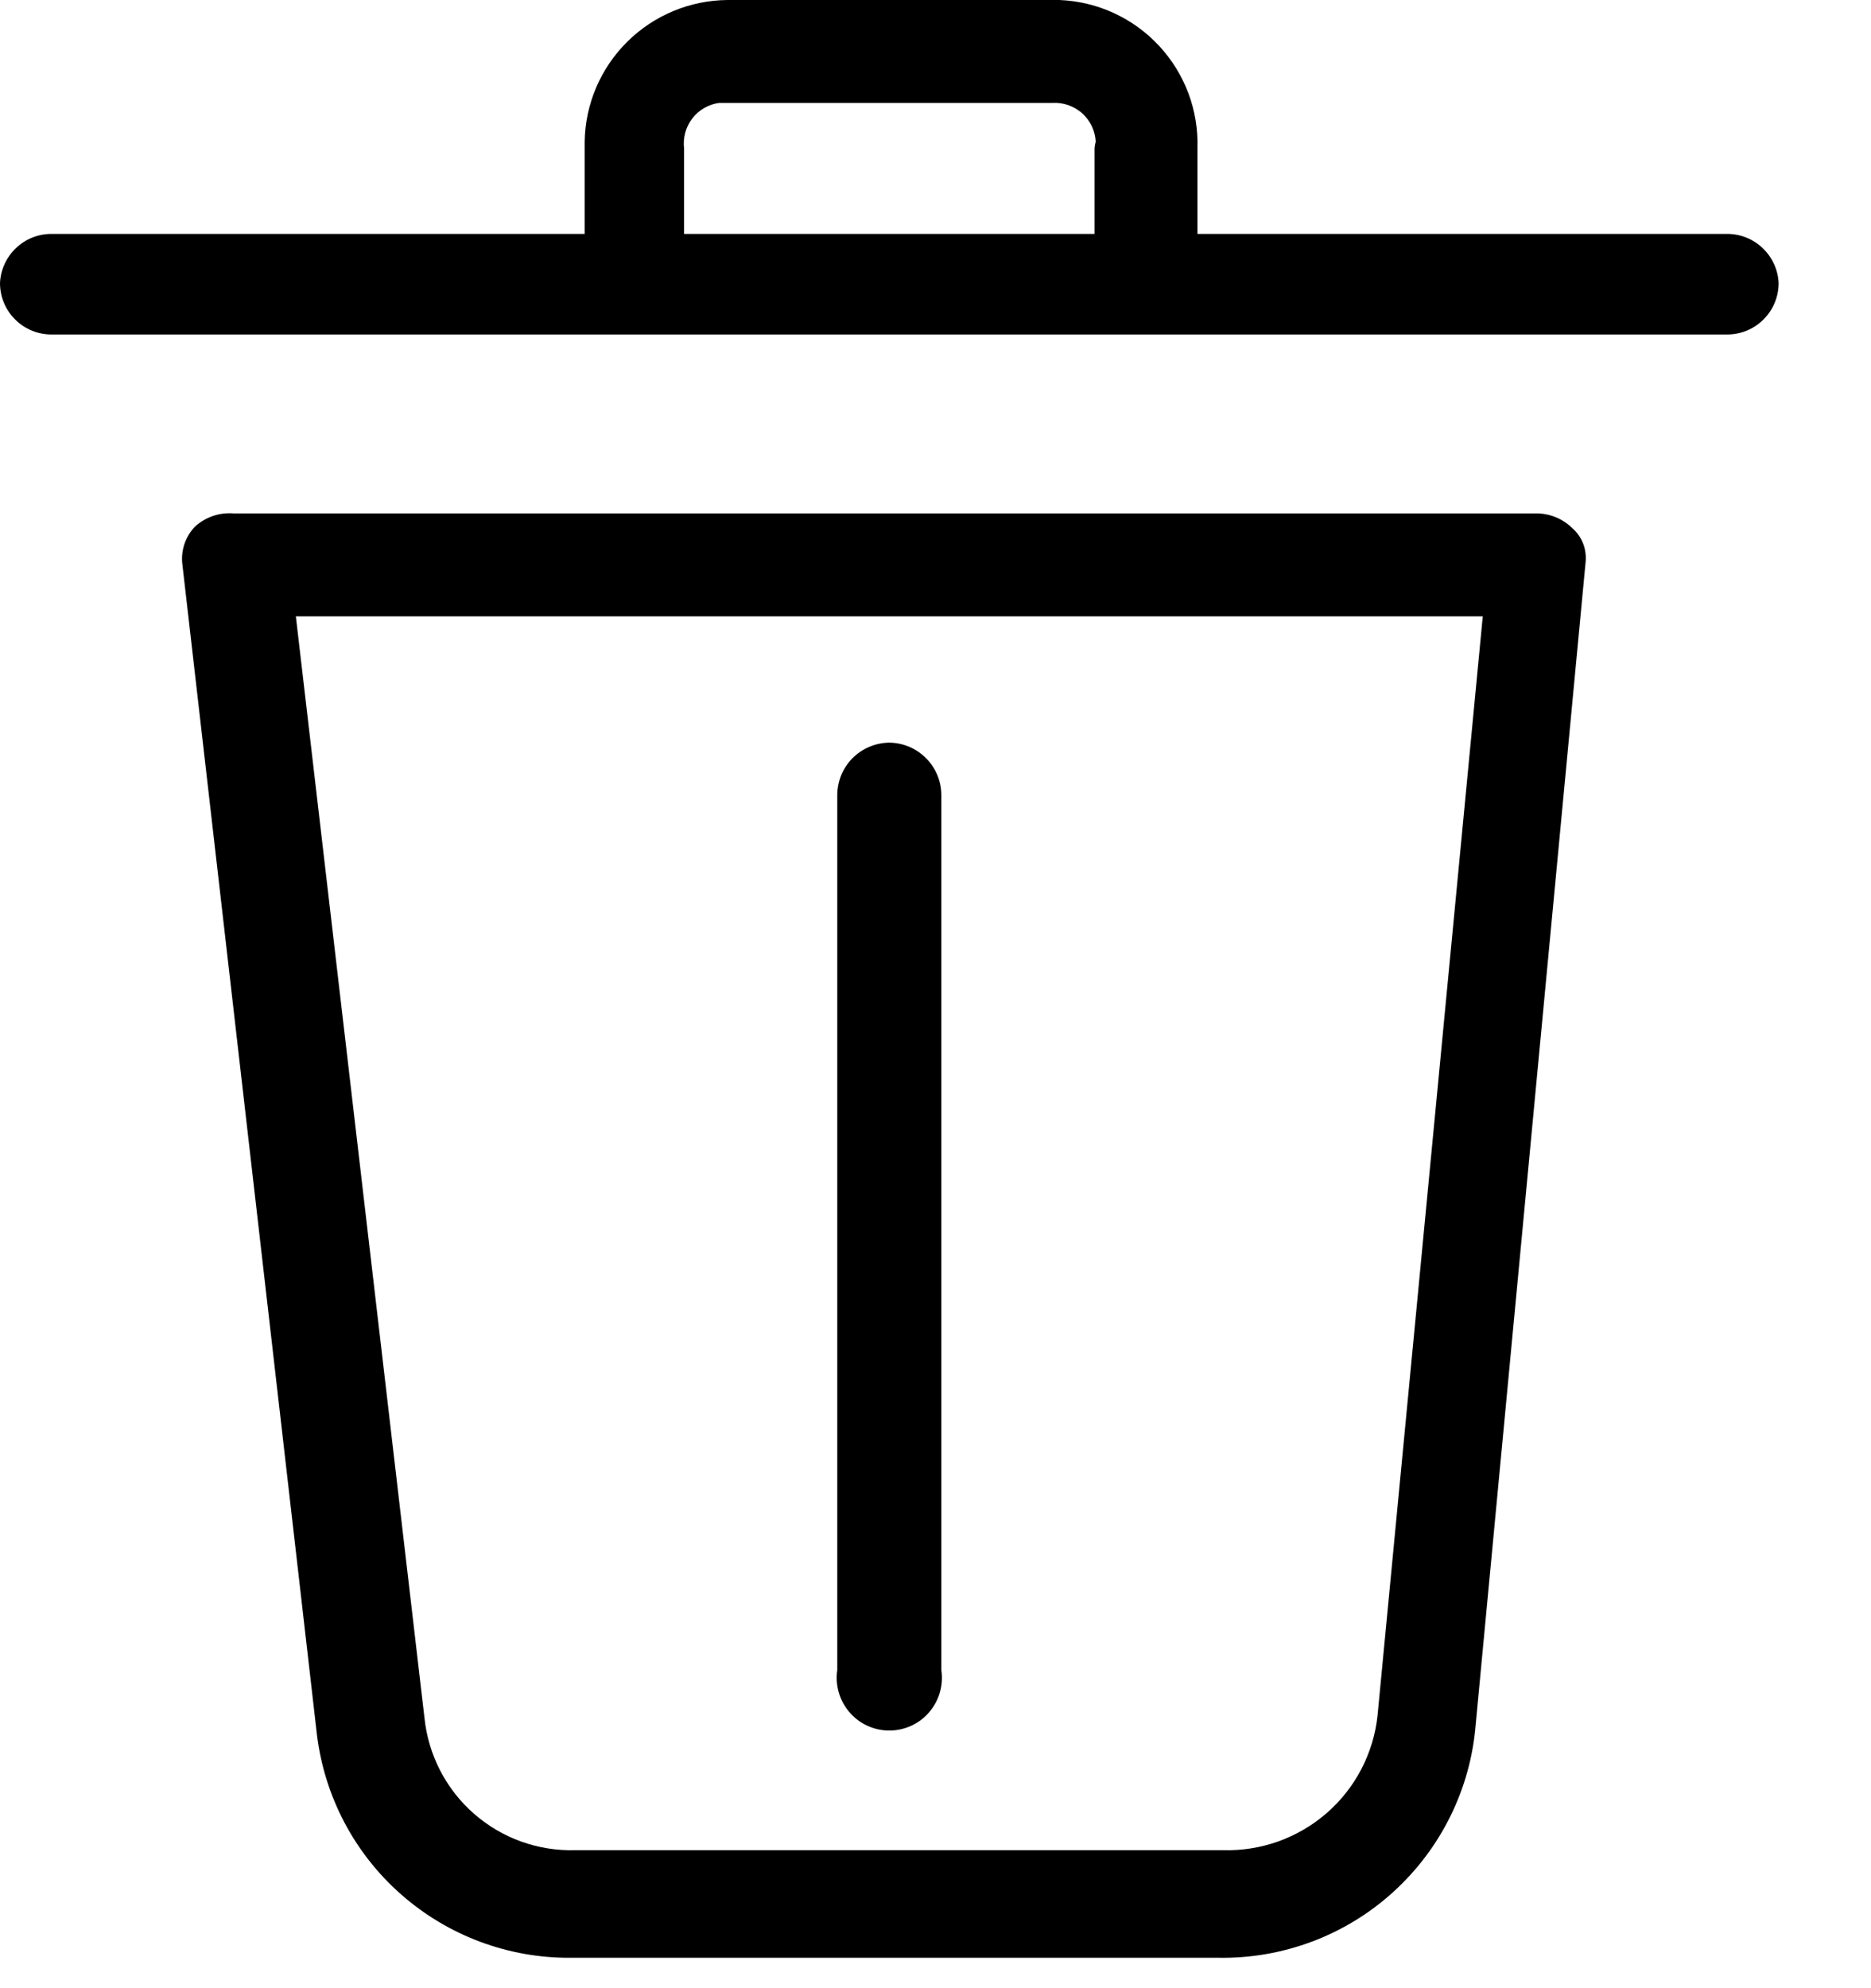 <svg width="16" height="17" viewBox="0 0 16 17" fill="none" xmlns="http://www.w3.org/2000/svg">
<path d="M13.16 4.39H2C1.94 4.385 1.88 4.392 1.824 4.411C1.767 4.43 1.715 4.46 1.67 4.5C1.628 4.543 1.596 4.595 1.577 4.652C1.558 4.71 1.552 4.77 1.56 4.83L2.71 14.83C2.774 15.359 3.03 15.847 3.431 16.199C3.831 16.551 4.347 16.744 4.88 16.74H10.42C10.972 16.749 11.508 16.548 11.916 16.176C12.325 15.804 12.577 15.291 12.62 14.74L13.56 4.8C13.564 4.748 13.557 4.696 13.538 4.647C13.519 4.599 13.489 4.555 13.45 4.52C13.373 4.442 13.27 4.396 13.16 4.39ZM11.78 14.67C11.745 14.993 11.59 15.29 11.345 15.503C11.1 15.716 10.784 15.829 10.46 15.82H4.92C4.602 15.829 4.292 15.718 4.053 15.508C3.814 15.299 3.663 15.006 3.63 14.69L2.53 5.27H12.68L11.78 14.67Z" fill="black"/>
<path d="M14.77 2H10.24V1.27C10.251 0.945 10.133 0.63 9.912 0.392C9.691 0.154 9.385 0.013 9.06 0L6.22 0C5.899 0.003 5.592 0.131 5.364 0.357C5.136 0.583 5.005 0.889 5 1.21V2H0.44C0.327 2 0.218 2.043 0.136 2.122C0.054 2.2 0.005 2.307 0 2.42C0 2.537 0.046 2.649 0.129 2.731C0.211 2.814 0.323 2.86 0.44 2.86H14.77C14.887 2.86 14.999 2.814 15.081 2.731C15.164 2.649 15.21 2.537 15.21 2.42C15.205 2.307 15.156 2.2 15.074 2.122C14.992 2.043 14.883 2 14.77 2ZM9.36 1.27V2H5.85V1.27C5.839 1.179 5.864 1.086 5.92 1.013C5.976 0.94 6.059 0.892 6.15 0.88H9C9.046 0.877 9.092 0.884 9.136 0.899C9.179 0.914 9.219 0.938 9.254 0.968C9.288 0.999 9.316 1.036 9.336 1.077C9.356 1.119 9.367 1.164 9.37 1.21C9.37 1.21 9.36 1.25 9.36 1.27Z" fill="black"/>
<path d="M7.6 6.35C7.482 6.353 7.371 6.401 7.288 6.485C7.206 6.569 7.16 6.682 7.16 6.8V14.28C7.15 14.344 7.155 14.409 7.173 14.472C7.191 14.534 7.222 14.591 7.264 14.64C7.306 14.69 7.359 14.729 7.417 14.756C7.476 14.783 7.54 14.797 7.605 14.797C7.67 14.797 7.734 14.783 7.793 14.756C7.851 14.729 7.904 14.69 7.946 14.64C7.988 14.591 8.019 14.534 8.037 14.472C8.055 14.409 8.06 14.344 8.05 14.28V6.8C8.05 6.681 8.003 6.566 7.918 6.482C7.834 6.397 7.719 6.35 7.6 6.35Z" fill="black"/>
</svg>
